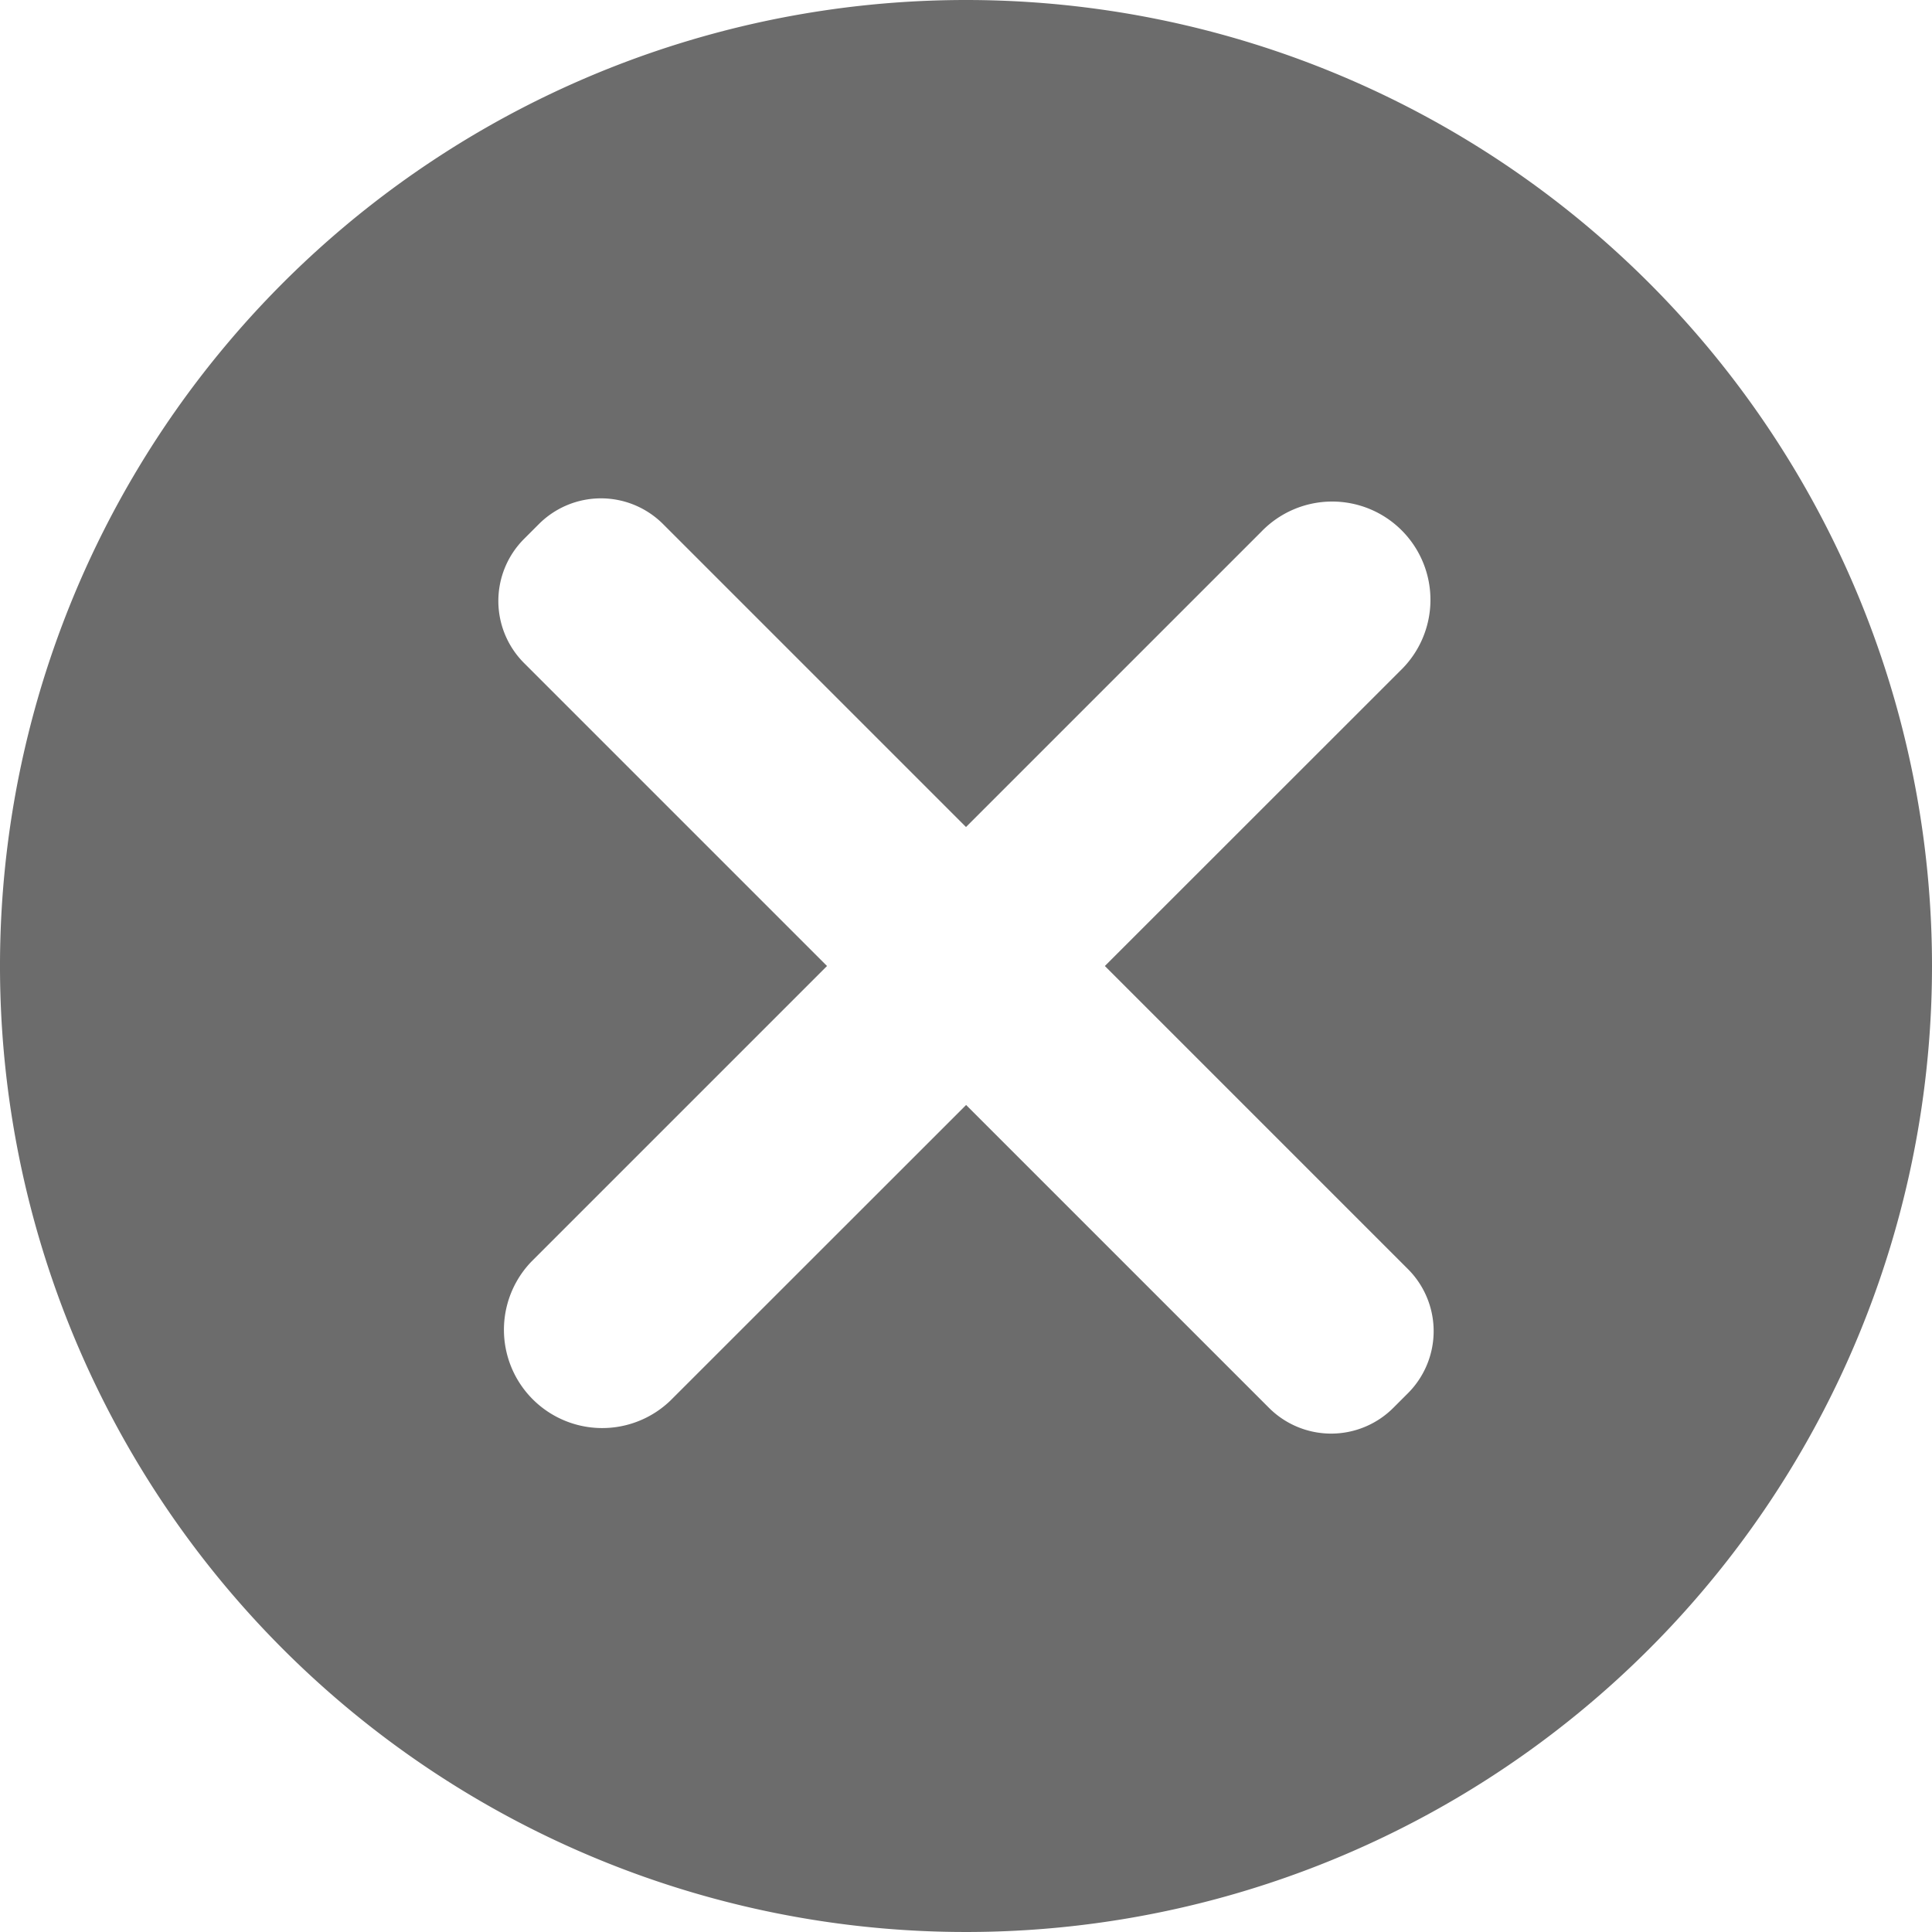 <svg height="16" viewBox="0 0 16 16" width="16" xmlns="http://www.w3.org/2000/svg">
  <path
    d="M303.163,385.663a8,8,0,1,0,8,8A8,8,0,0,0,303.163,385.663Zm3.661,11.537-.123.123a.728.728,0,0,1-1.028,0l-2.509-2.509-2.448,2.447a.814.814,0,0,1-1.151-1.151l2.447-2.447-2.509-2.509a.727.727,0,0,1,0-1.028l.123-.123h0a.727.727,0,0,1,1.028,0l2.509,2.509,2.447-2.447a.814.814,0,1,1,1.151,1.151l-2.448,2.447,2.509,2.509A.727.727,0,0,1,306.824,397.2Z"
    data-name="Path 7153"
    fill="#6c6c6c"
    id="Path_7153" transform="translate(-295.163 -385.663)"/>
</svg>

